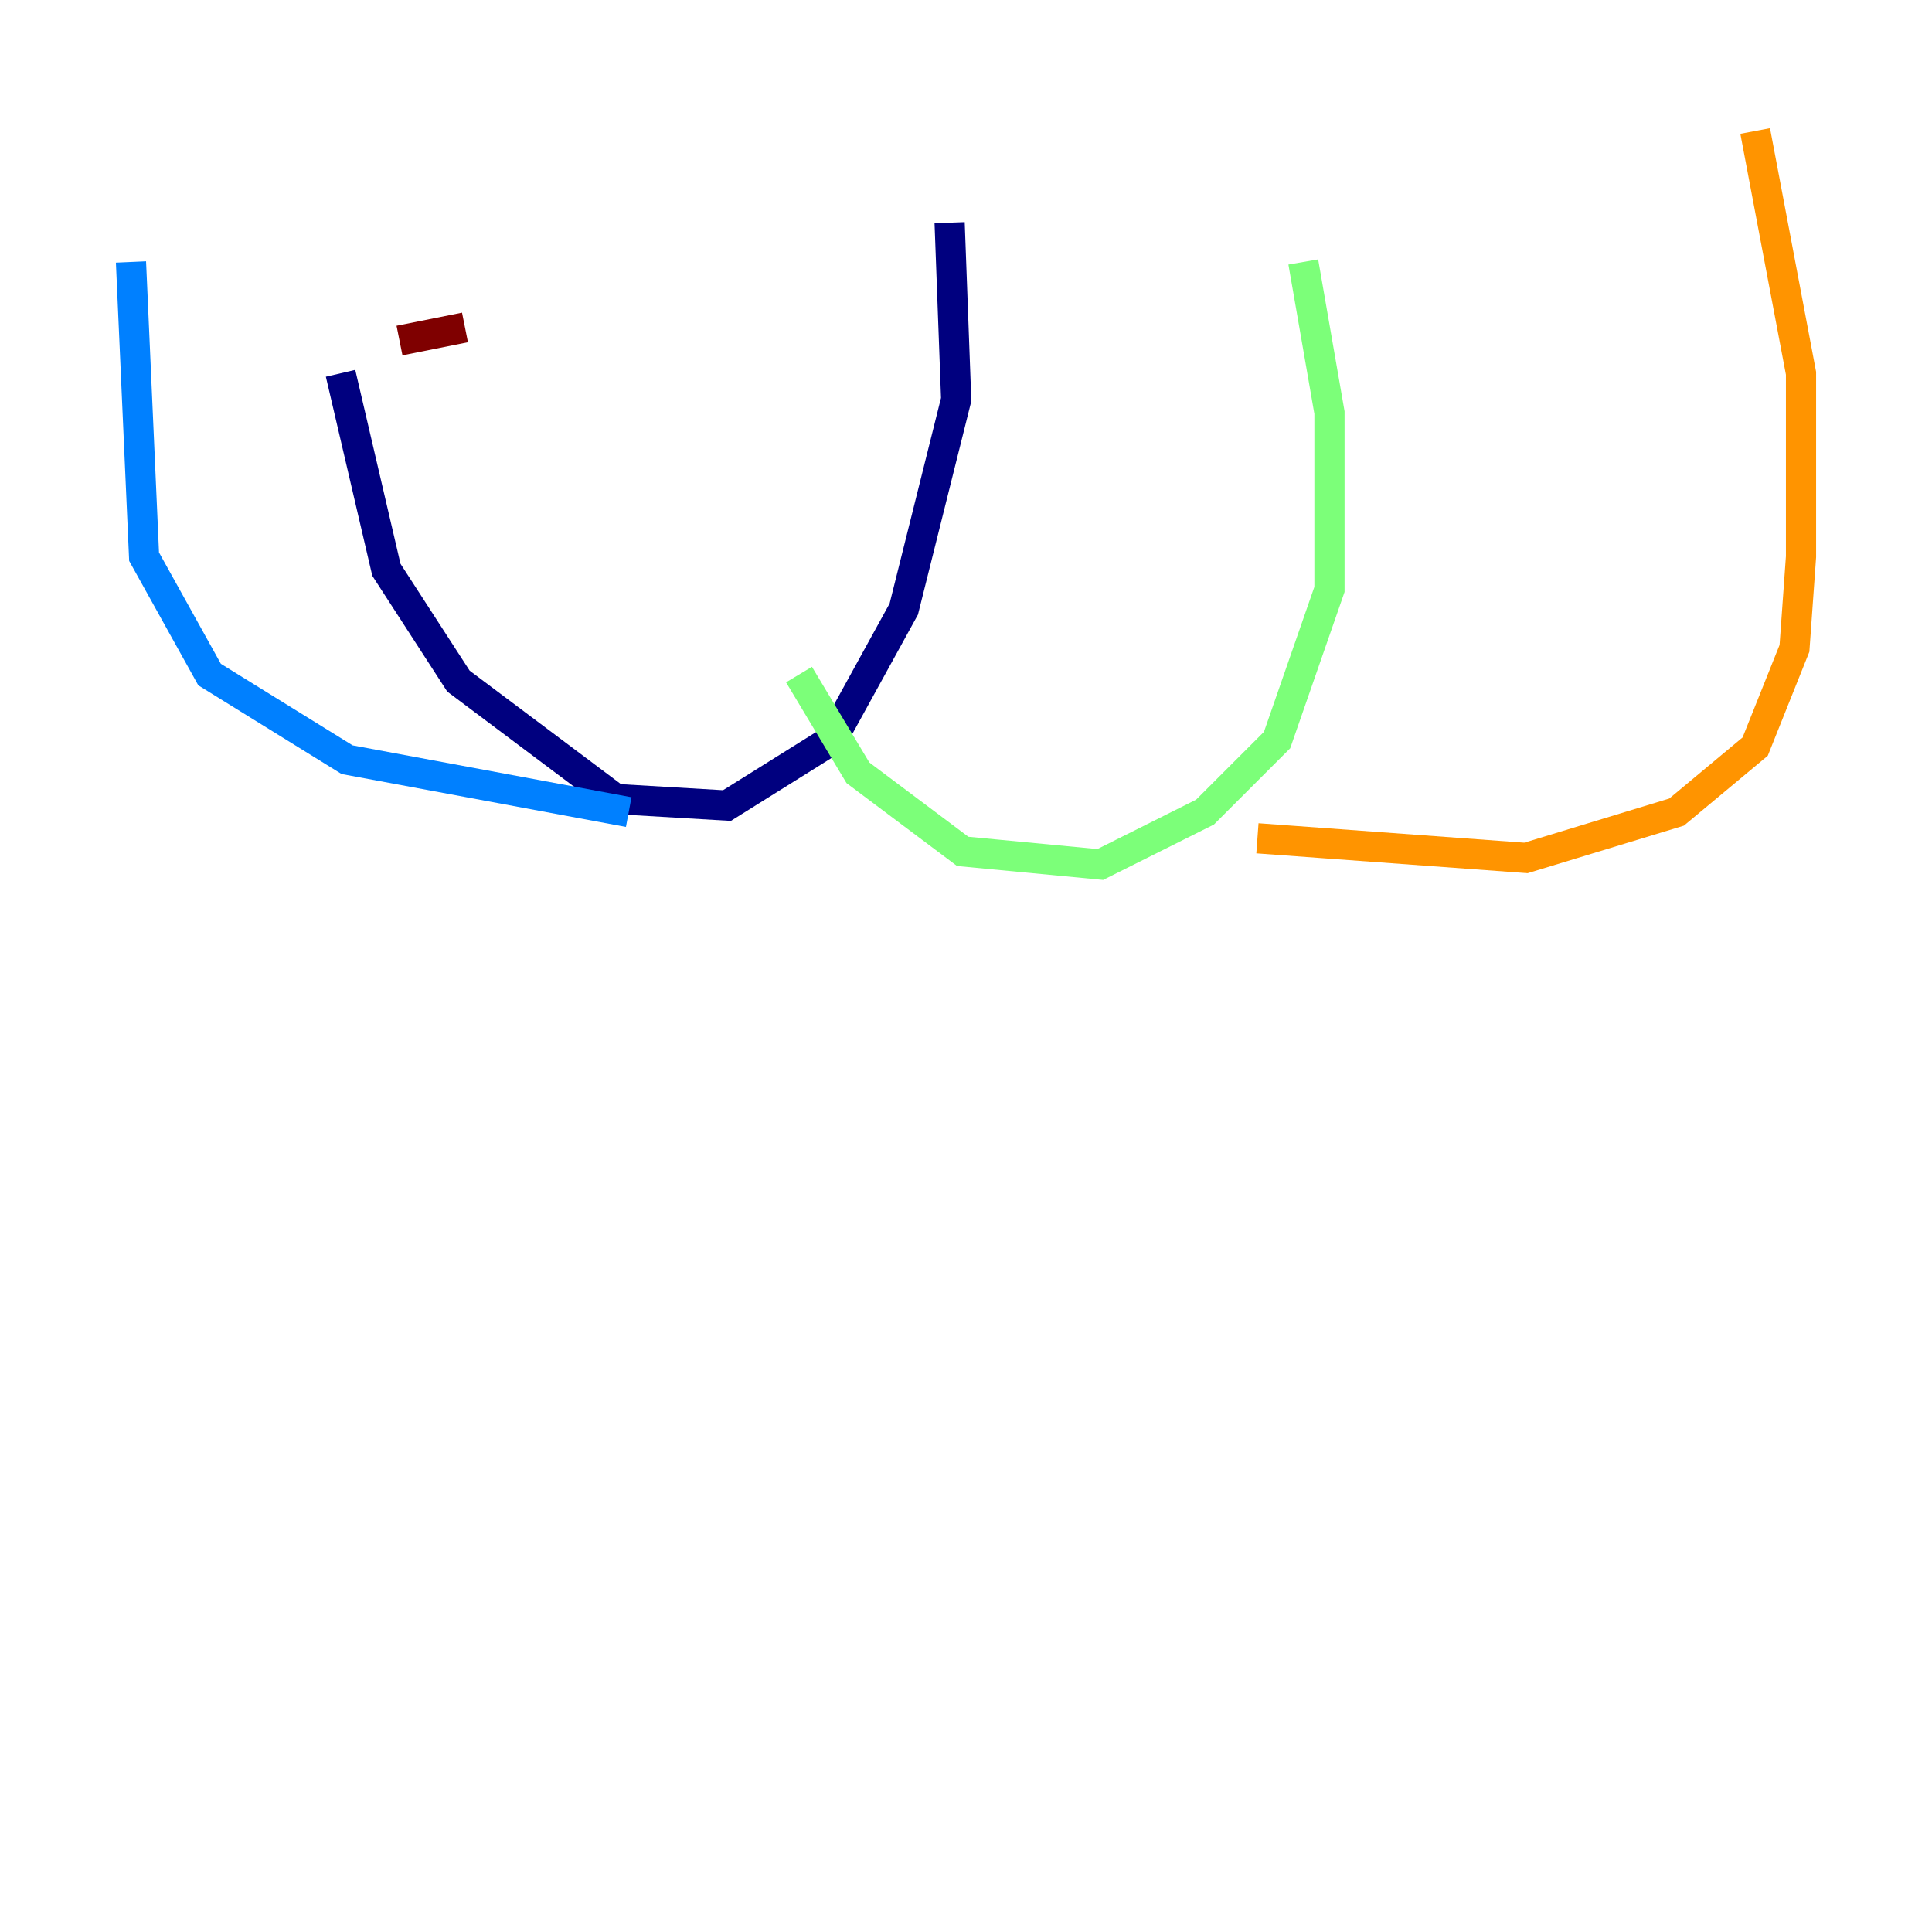 <?xml version="1.0" encoding="utf-8" ?>
<svg baseProfile="tiny" height="128" version="1.2" viewBox="0,0,128,128" width="128" xmlns="http://www.w3.org/2000/svg" xmlns:ev="http://www.w3.org/2001/xml-events" xmlns:xlink="http://www.w3.org/1999/xlink"><defs /><polyline fill="none" points="62.915,14.752 63.349,26.468 59.878,40.352 55.105,49.031 48.163,53.37 40.786,52.936 30.373,45.125 25.6,37.749 22.563,24.732" stroke="#00007f" stroke-width="2" /><polyline fill="none" points="41.654,53.803 22.997,50.332 13.885,44.691 9.546,36.881 8.678,17.356" stroke="#0080ff" stroke-width="2" /><polyline fill="none" points="52.936,44.691 56.841,51.2 63.783,56.407 72.895,57.275 79.837,53.803 84.61,49.031 88.081,39.051 88.081,27.336 86.346,17.356" stroke="#7cff79" stroke-width="2" /><polyline fill="none" points="83.308,55.539 101.098,56.841 111.078,53.803 116.285,49.464 118.888,42.956 119.322,36.881 119.322,24.732 116.285,8.678" stroke="#ff9400" stroke-width="2" /><polyline fill="none" points="26.468,22.563 30.807,21.695" stroke="#7f0000" stroke-width="2" /></svg>